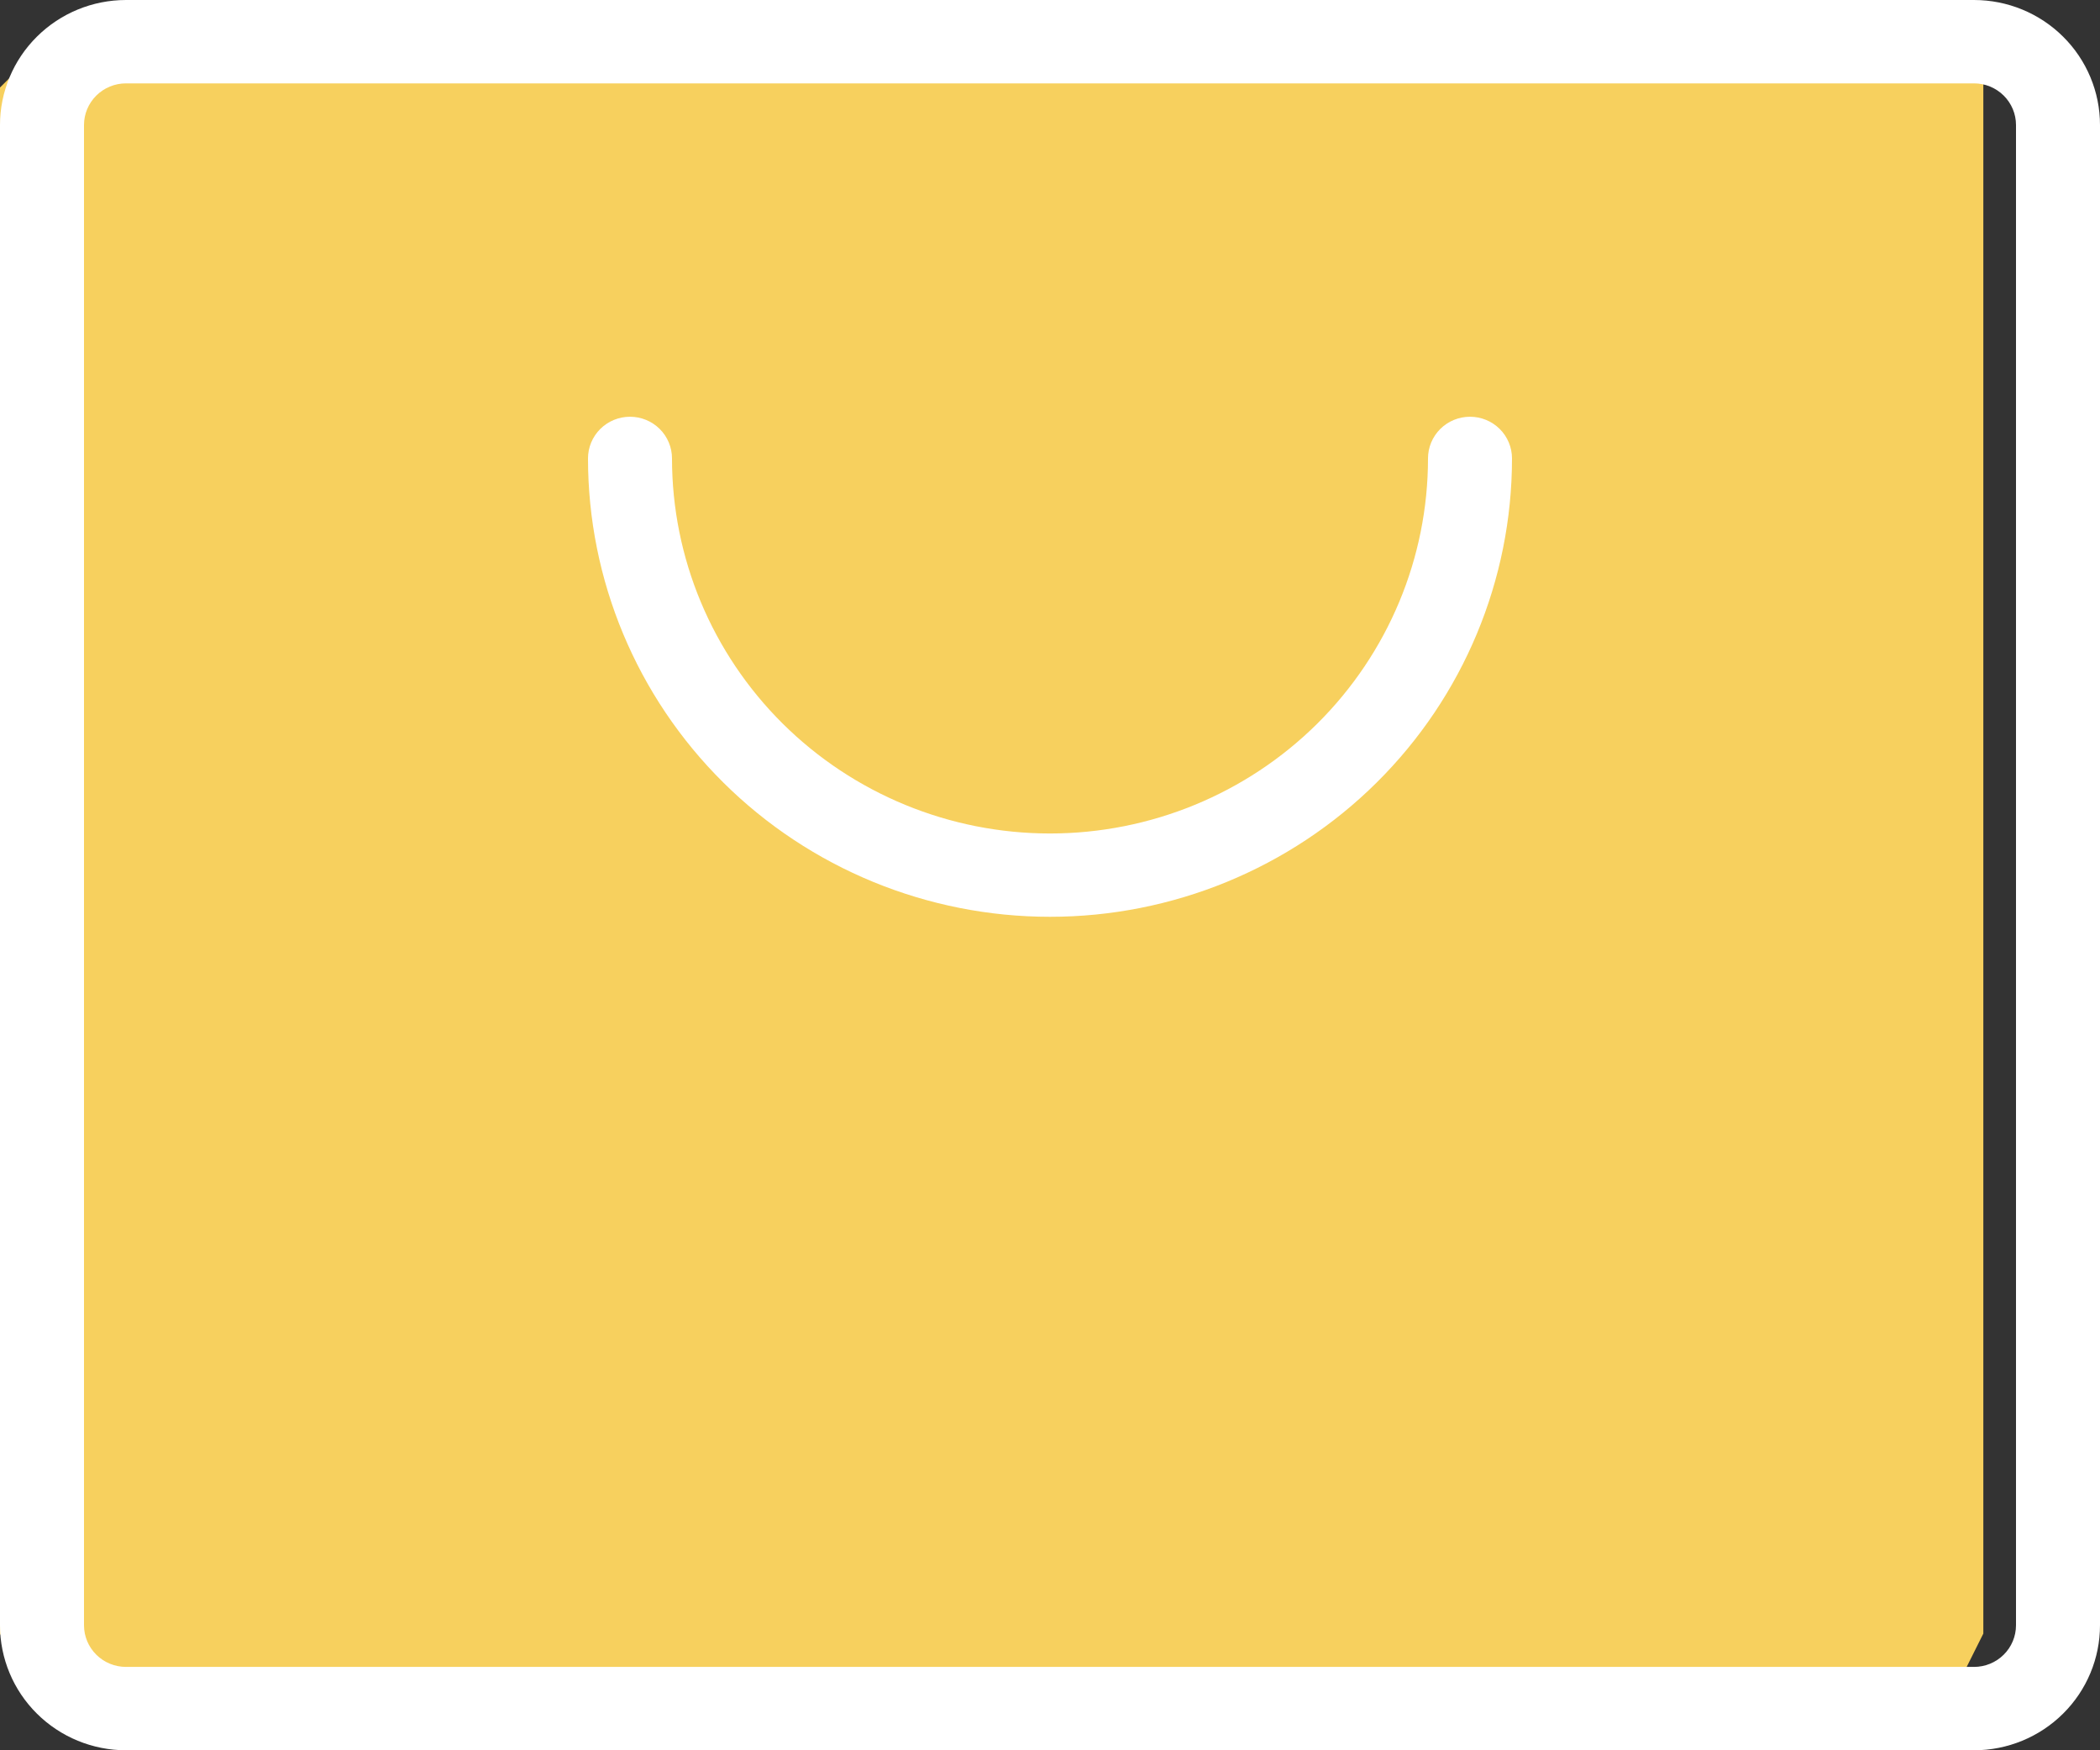 <svg viewBox="0 0 36 30" fill="none" xmlns="http://www.w3.org/2000/svg">
  <rect x="0" y="0" width="36" height="30" fill="#333333" stroke="none"/>
  <path d="M0 28V1.5L1 0.5H31H34V2V28L33.5 29L16 29.5L0.5 29L0 28Z" fill="#F7D05E"/>
  <path id="Vector" d="M33.84 0H2.16C1.587 0 1.038 0.226 0.633 0.628C0.228 1.029 0 1.575 0 2.143V27.857C0 28.425 0.228 28.971 0.633 29.372C1.038 29.774 1.587 30 2.16 30H33.84C34.413 30 34.962 29.774 35.367 29.372C35.772 28.971 36 28.425 36 27.857V2.143C36 1.575 35.772 1.029 35.367 0.628C34.962 0.226 34.413 0 33.84 0ZM34.56 27.857C34.56 28.047 34.484 28.228 34.349 28.362C34.214 28.496 34.031 28.571 33.84 28.571H2.16C1.969 28.571 1.786 28.496 1.651 28.362C1.516 28.228 1.44 28.047 1.44 27.857V2.143C1.44 1.953 1.516 1.772 1.651 1.638C1.786 1.504 1.969 1.429 2.16 1.429H33.84C34.031 1.429 34.214 1.504 34.349 1.638C34.484 1.772 34.56 1.953 34.56 2.143V27.857ZM25.92 7.857C25.92 9.941 25.086 11.94 23.6 13.413C22.115 14.886 20.101 15.714 18 15.714C15.899 15.714 13.885 14.886 12.4 13.413C10.914 11.94 10.08 9.941 10.08 7.857C10.08 7.668 10.156 7.486 10.291 7.352C10.426 7.218 10.609 7.143 10.8 7.143C10.991 7.143 11.174 7.218 11.309 7.352C11.444 7.486 11.52 7.668 11.52 7.857C11.52 9.562 12.203 11.197 13.418 12.403C14.633 13.608 16.281 14.286 18 14.286C19.719 14.286 21.367 13.608 22.582 12.403C23.797 11.197 24.48 9.562 24.48 7.857C24.48 7.668 24.556 7.486 24.691 7.352C24.826 7.218 25.009 7.143 25.2 7.143C25.391 7.143 25.574 7.218 25.709 7.352C25.844 7.486 25.92 7.668 25.92 7.857Z" fill="white"/>
  
</svg>
